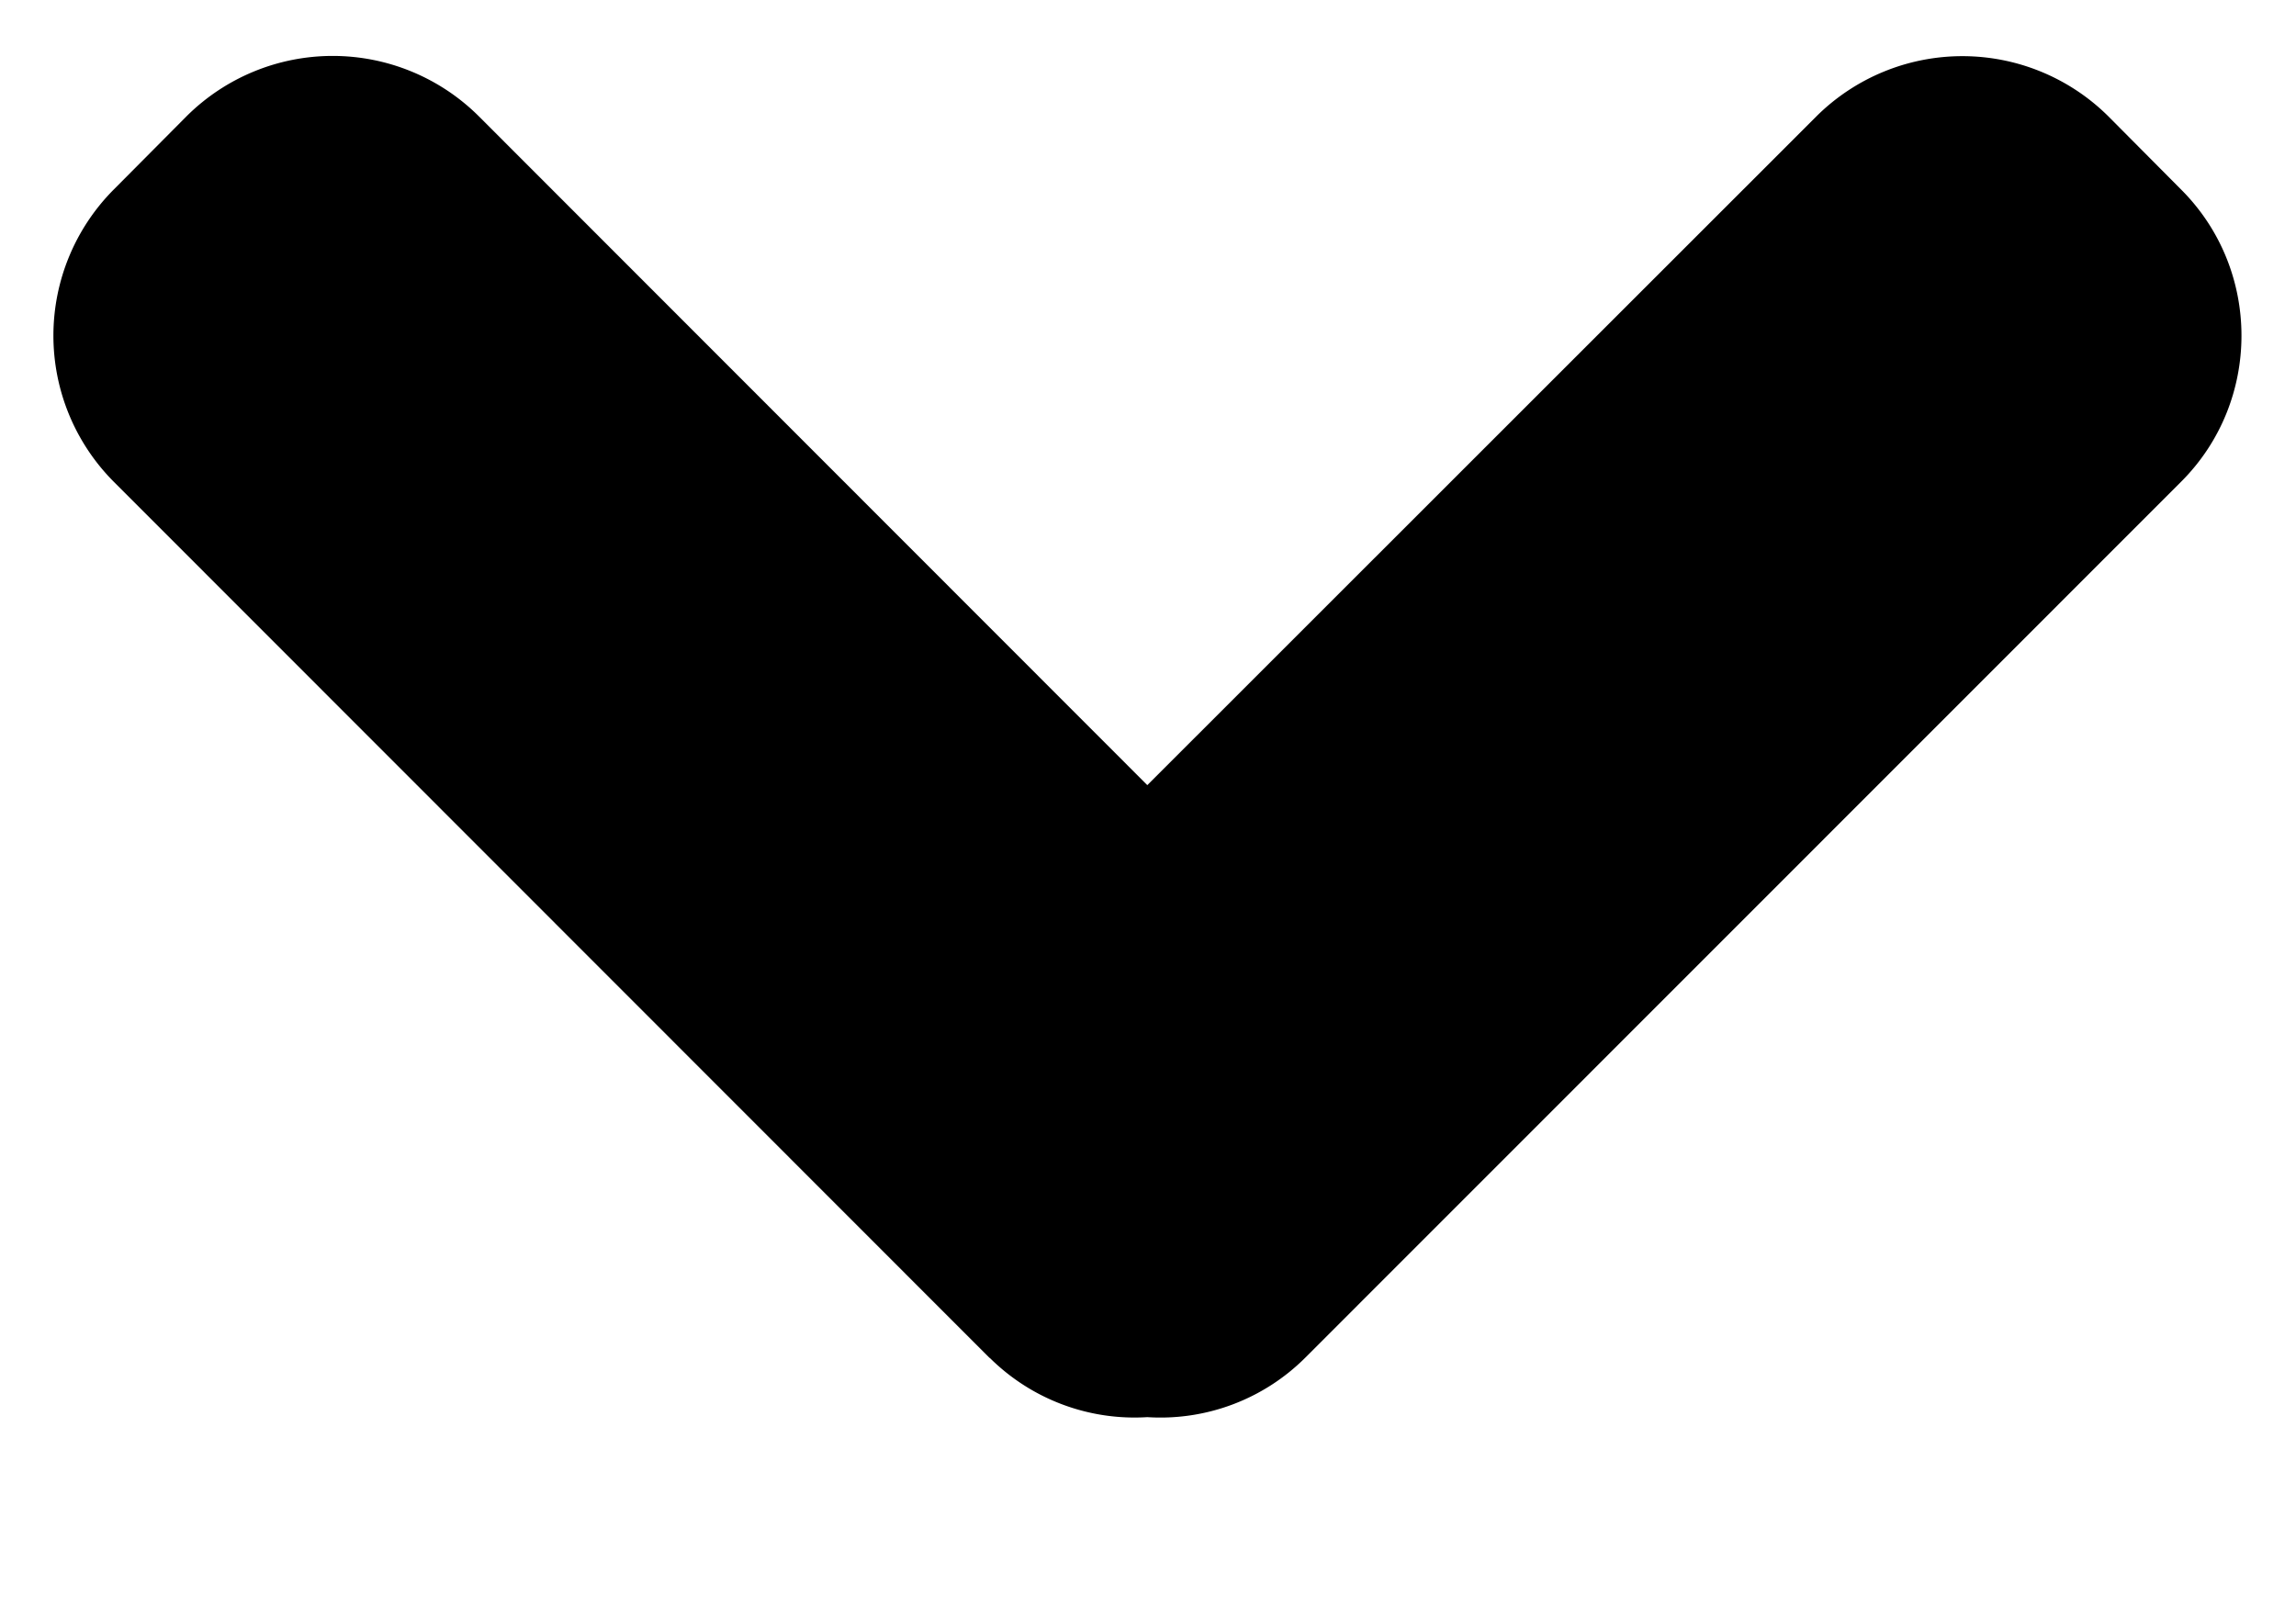<svg width='10' height='7' xmlns='http://www.w3.org/2000/svg'><path d='M4.31 5.915L.495 2.098a.902.902 0 010-1.272l.318-.32a.902.902 0 011.272 0L4.997 3.42 7.911.507a.902.902 0 011.272 0L9.5.826c.35.35.35.922 0 1.272L5.684 5.915a.893.893 0 01-.687.258.895.895 0 01-.686-.258z' fill-rule='nonzero'/></svg>